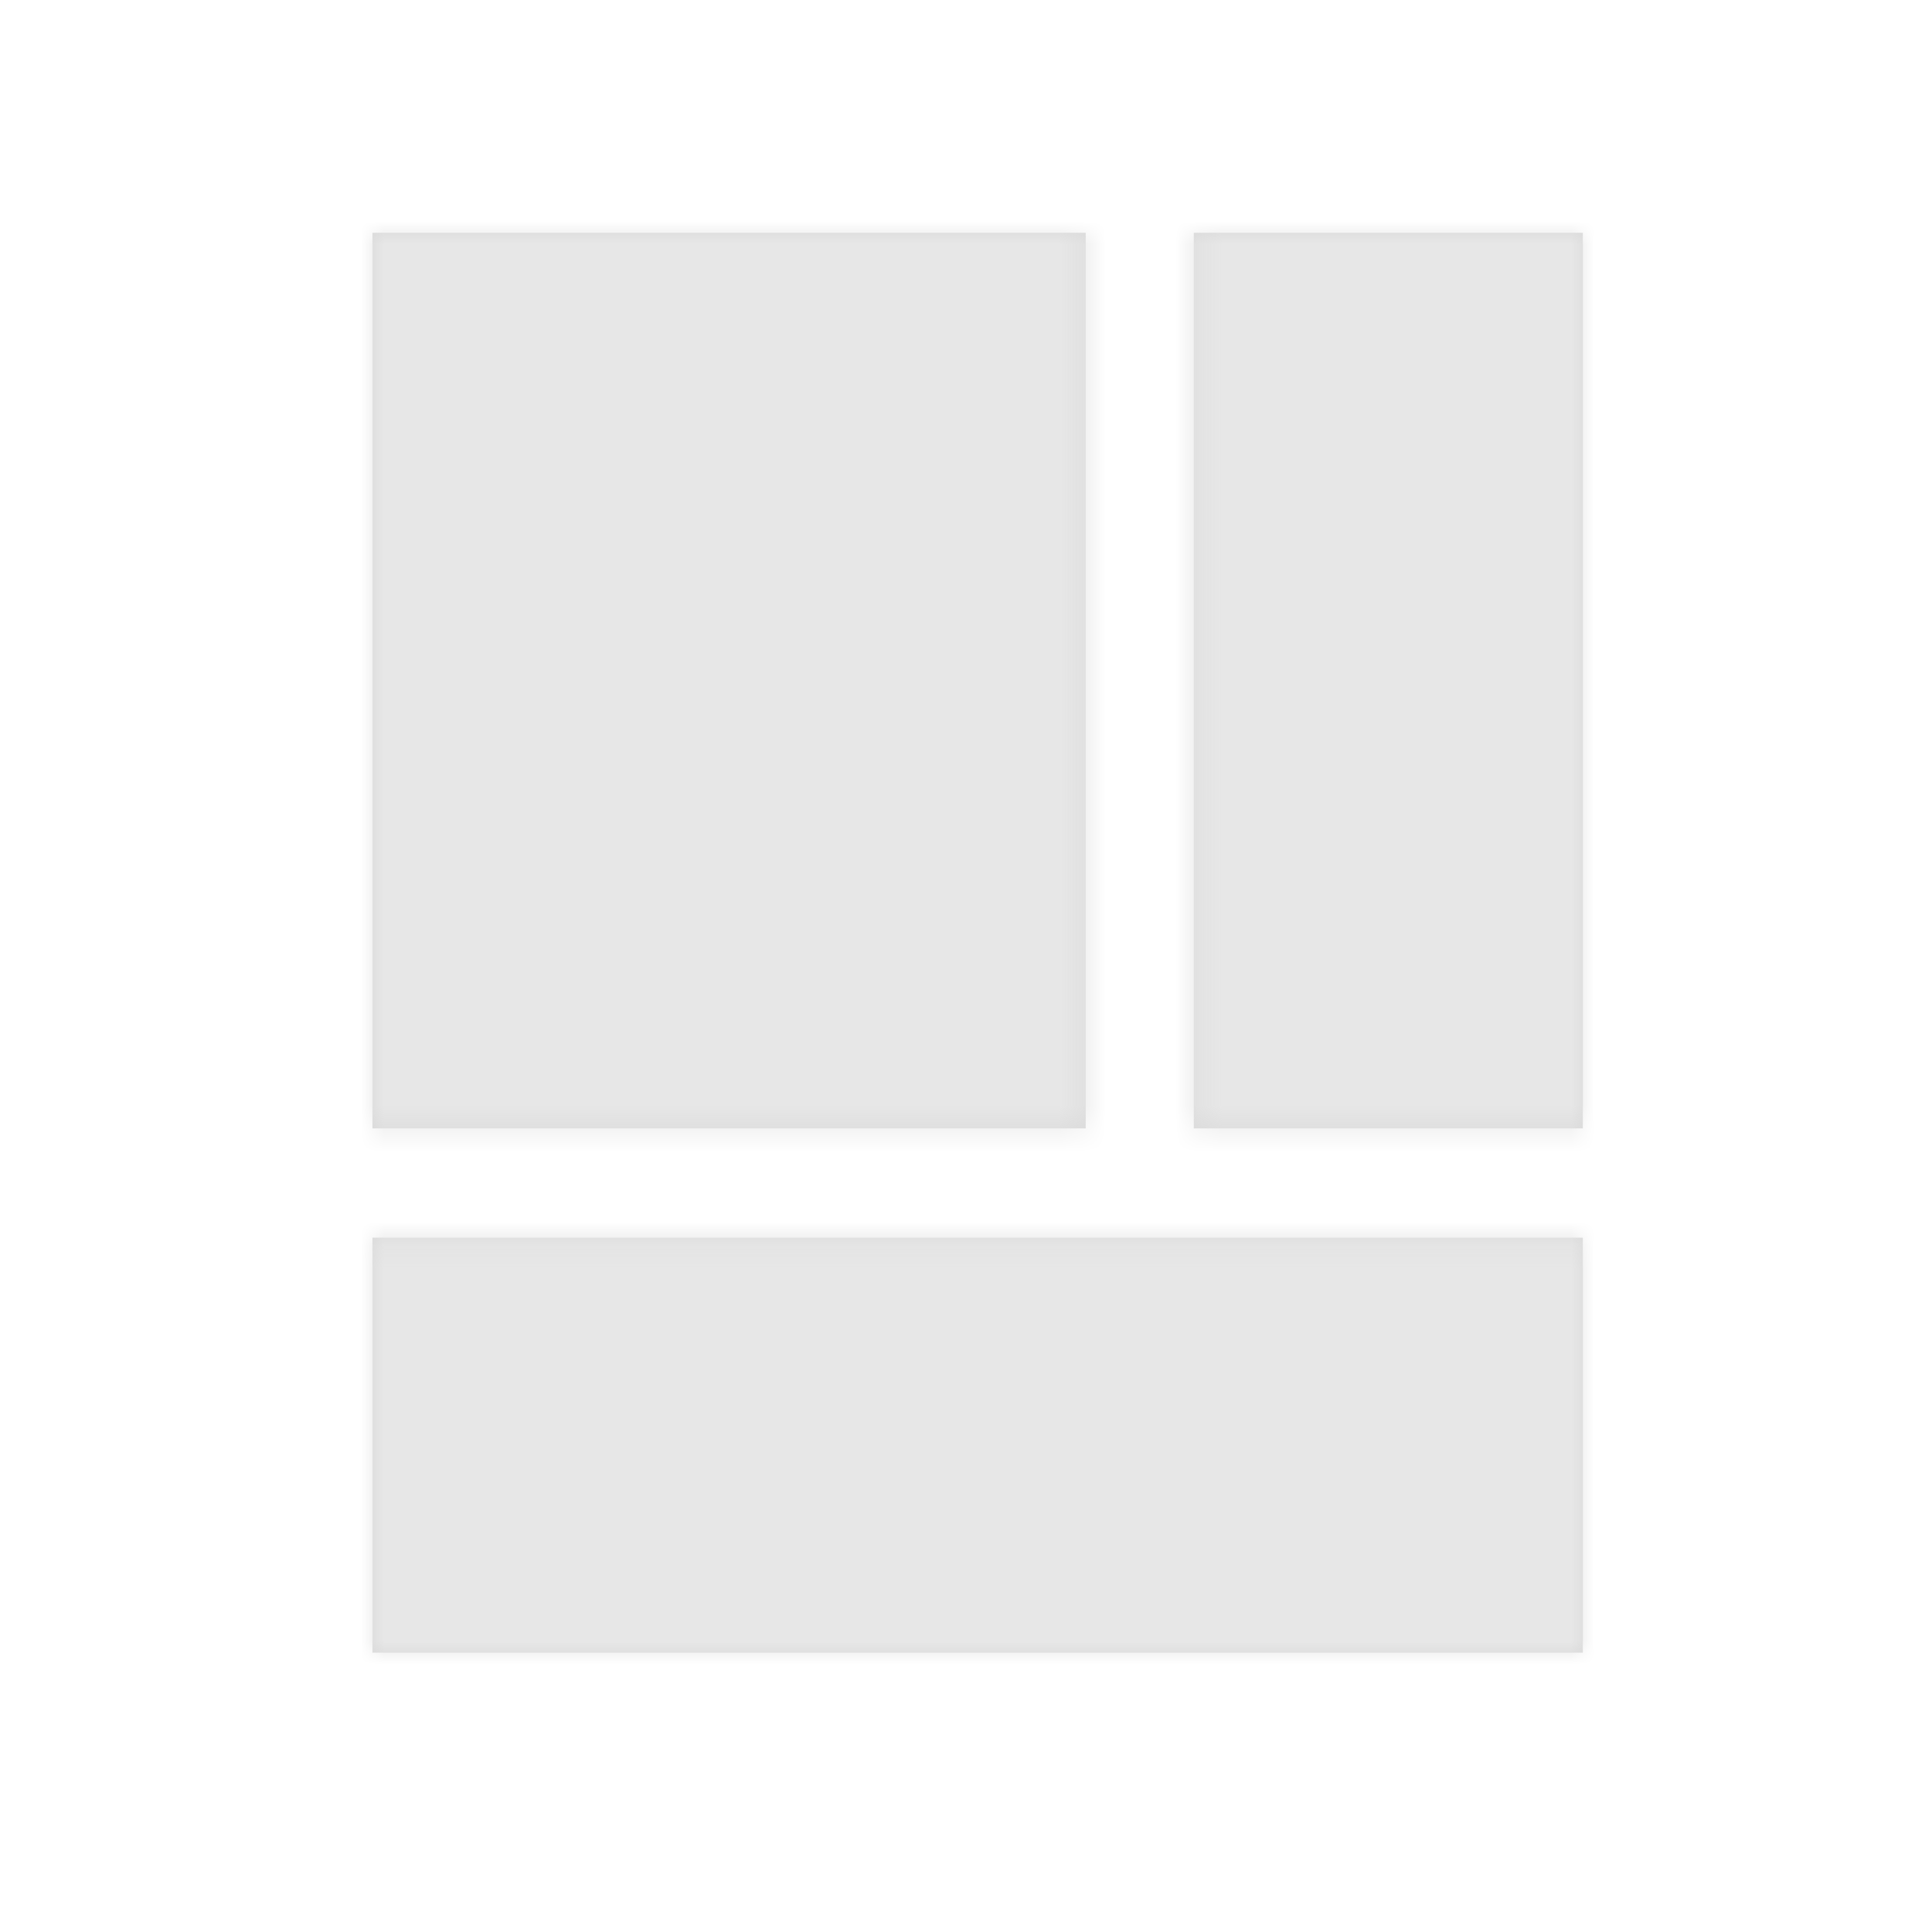 <svg width="83" height="83" xmlns="http://www.w3.org/2000/svg" xmlns:xlink="http://www.w3.org/1999/xlink"><defs><path d="M0 0h30.643v38.477H0V0zm0 43.17h52V61H0V43.17zM35.286 0H52v38.477H35.286V0z" id="a"/></defs><g transform="translate(16 10)" fill="none" fill-rule="evenodd"><mask id="b" fill="#fff"><use xlink:href="#a"/></mask><use fill="#D8D8D8" xlink:href="#a"/><g mask="url(#b)" fill="#E7E7E7"><path d="M-15-12h85v86h-85z"/></g></g></svg>